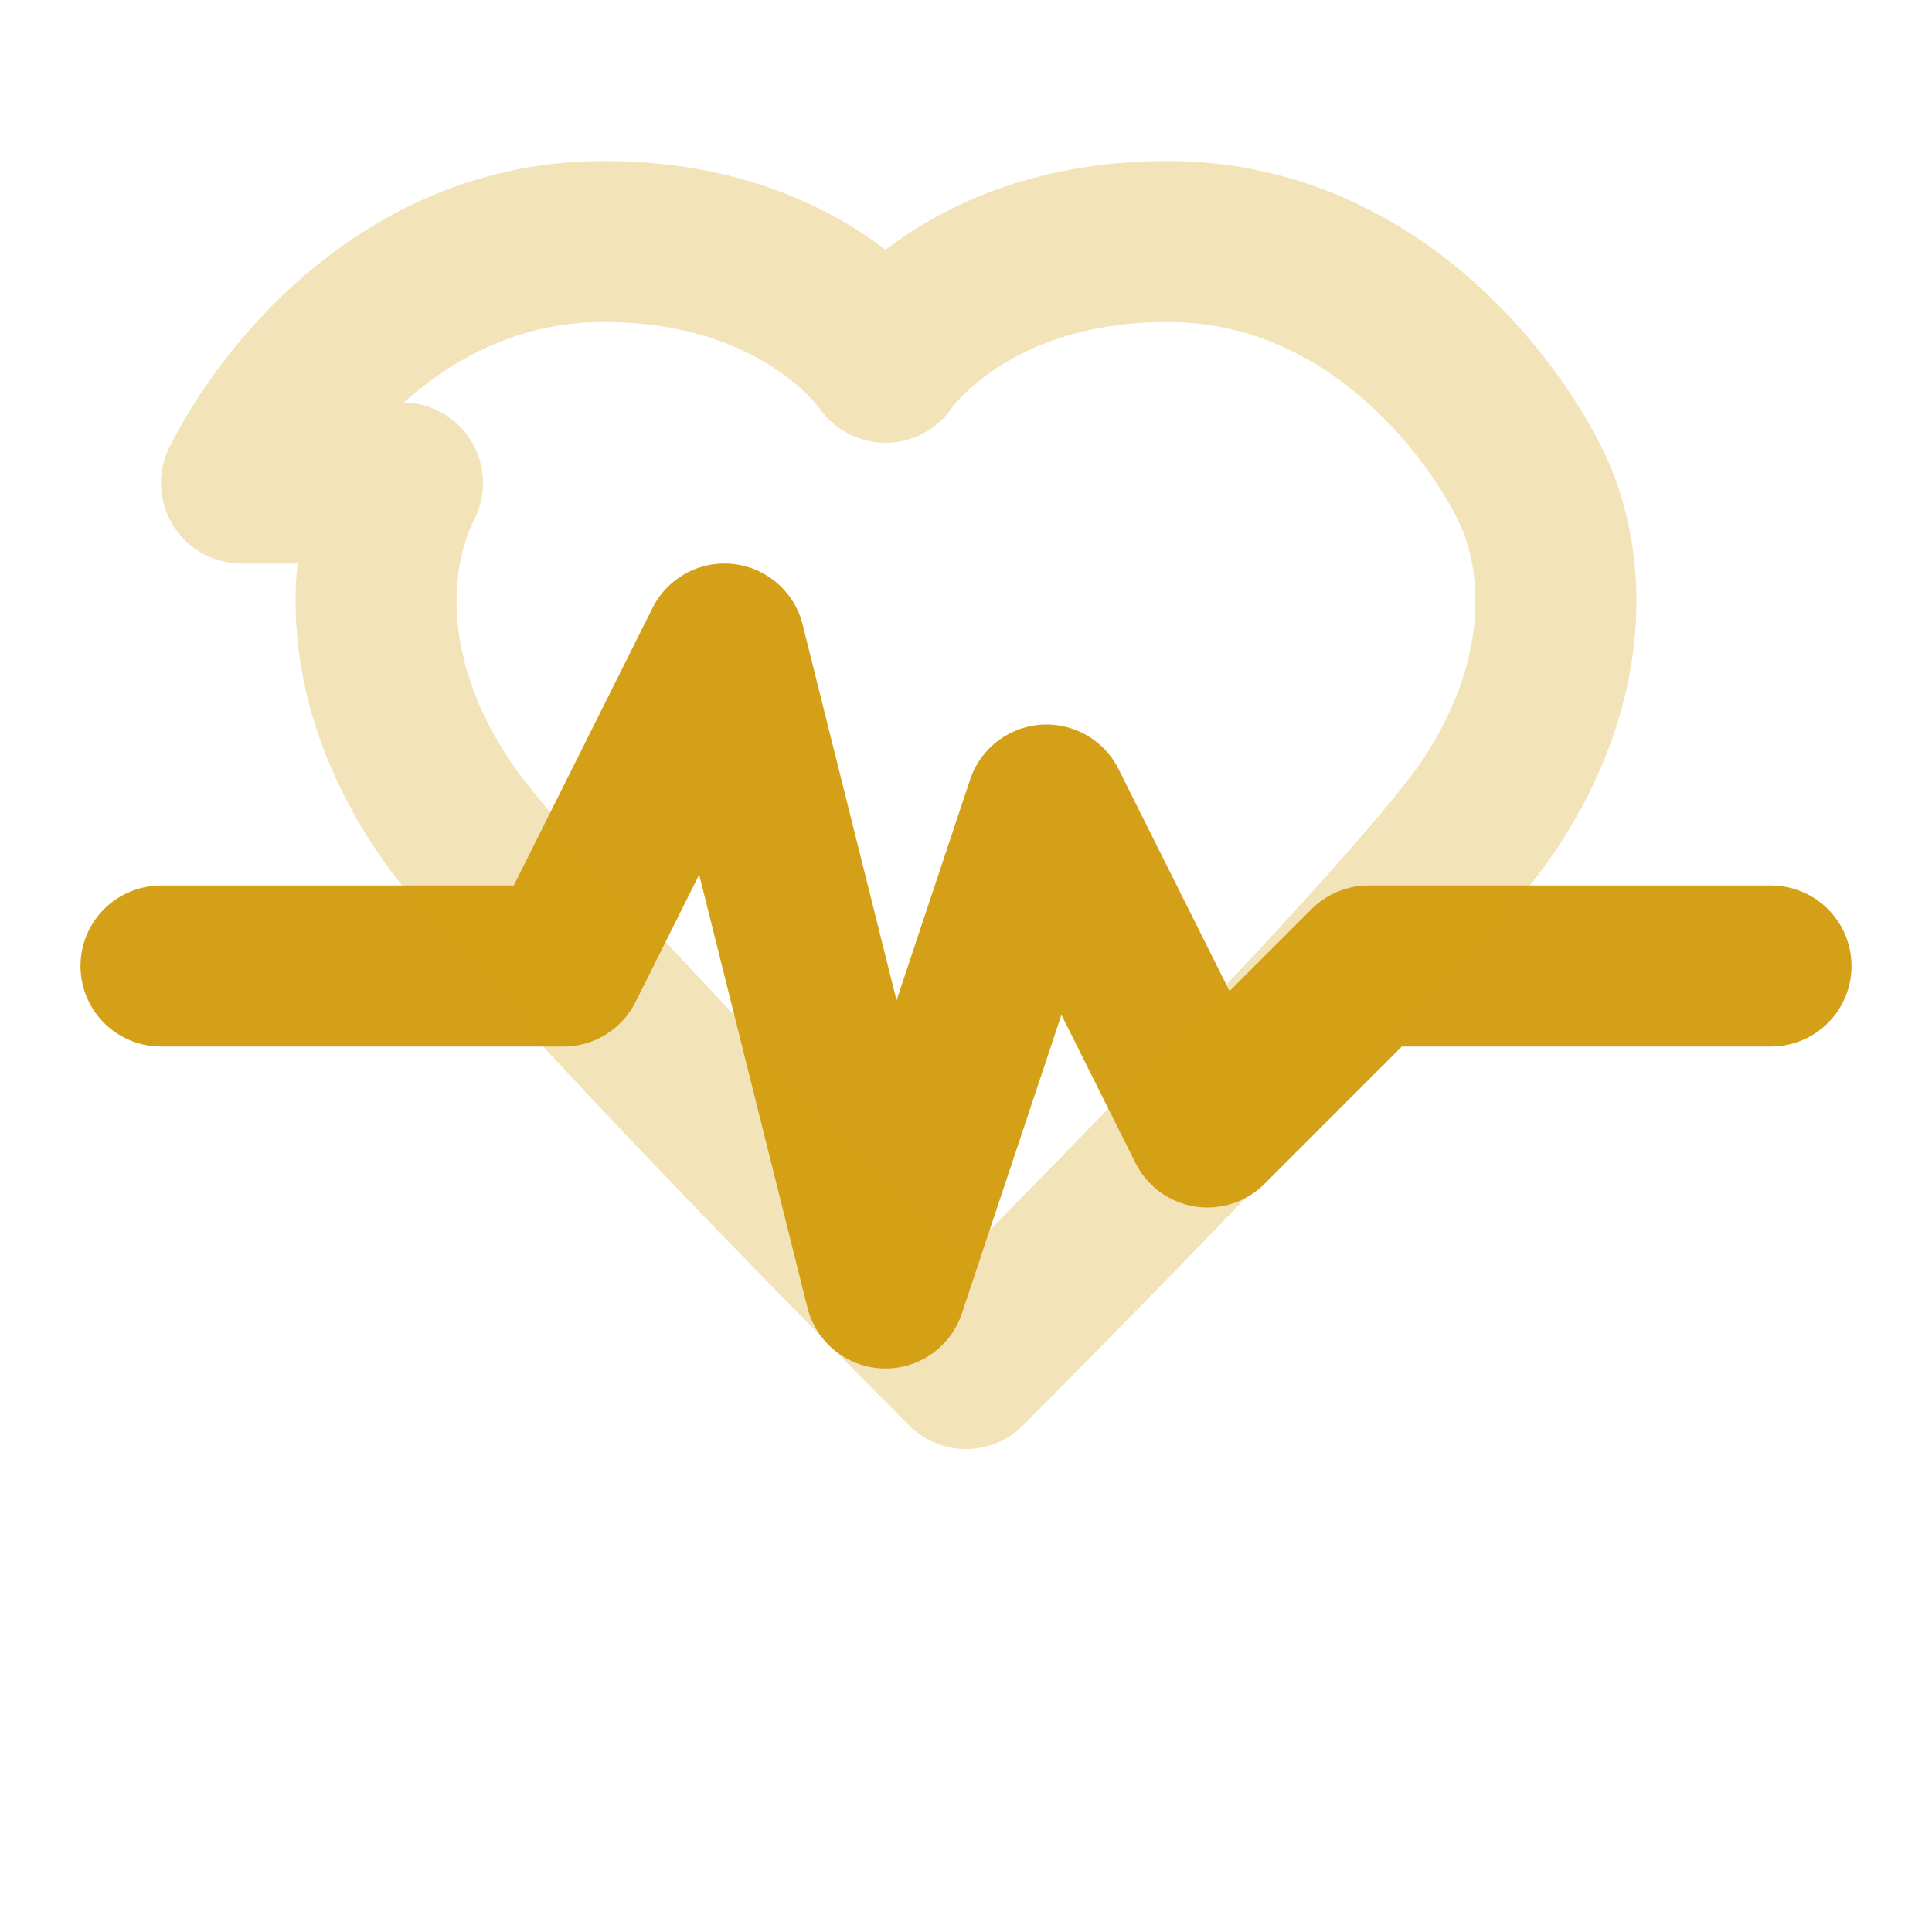 <svg width="24" height="24" viewBox="0 0 24 24" fill="none" xmlns="http://www.w3.org/2000/svg">
  <path d="M2 12H7L9 8L11 16L13 10L15 14L17 12H22" stroke="#D4A017" stroke-width="2" stroke-linecap="round" stroke-linejoin="round"/>
  <path d="M3 6C3.5 5 5 3 7.5 3C10 3 11 4.5 11 4.5S12 3 14.5 3C17 3 18.5 5 19 6C19.5 7 19.5 8.5 18.5 10C17.5 11.5 12 17 12 17S6.5 11.5 5.5 10C4.5 8.5 4.5 7 5 6H3Z" stroke="#D4A017" stroke-width="2" stroke-linecap="round" stroke-linejoin="round" opacity="0.3"/>
</svg>